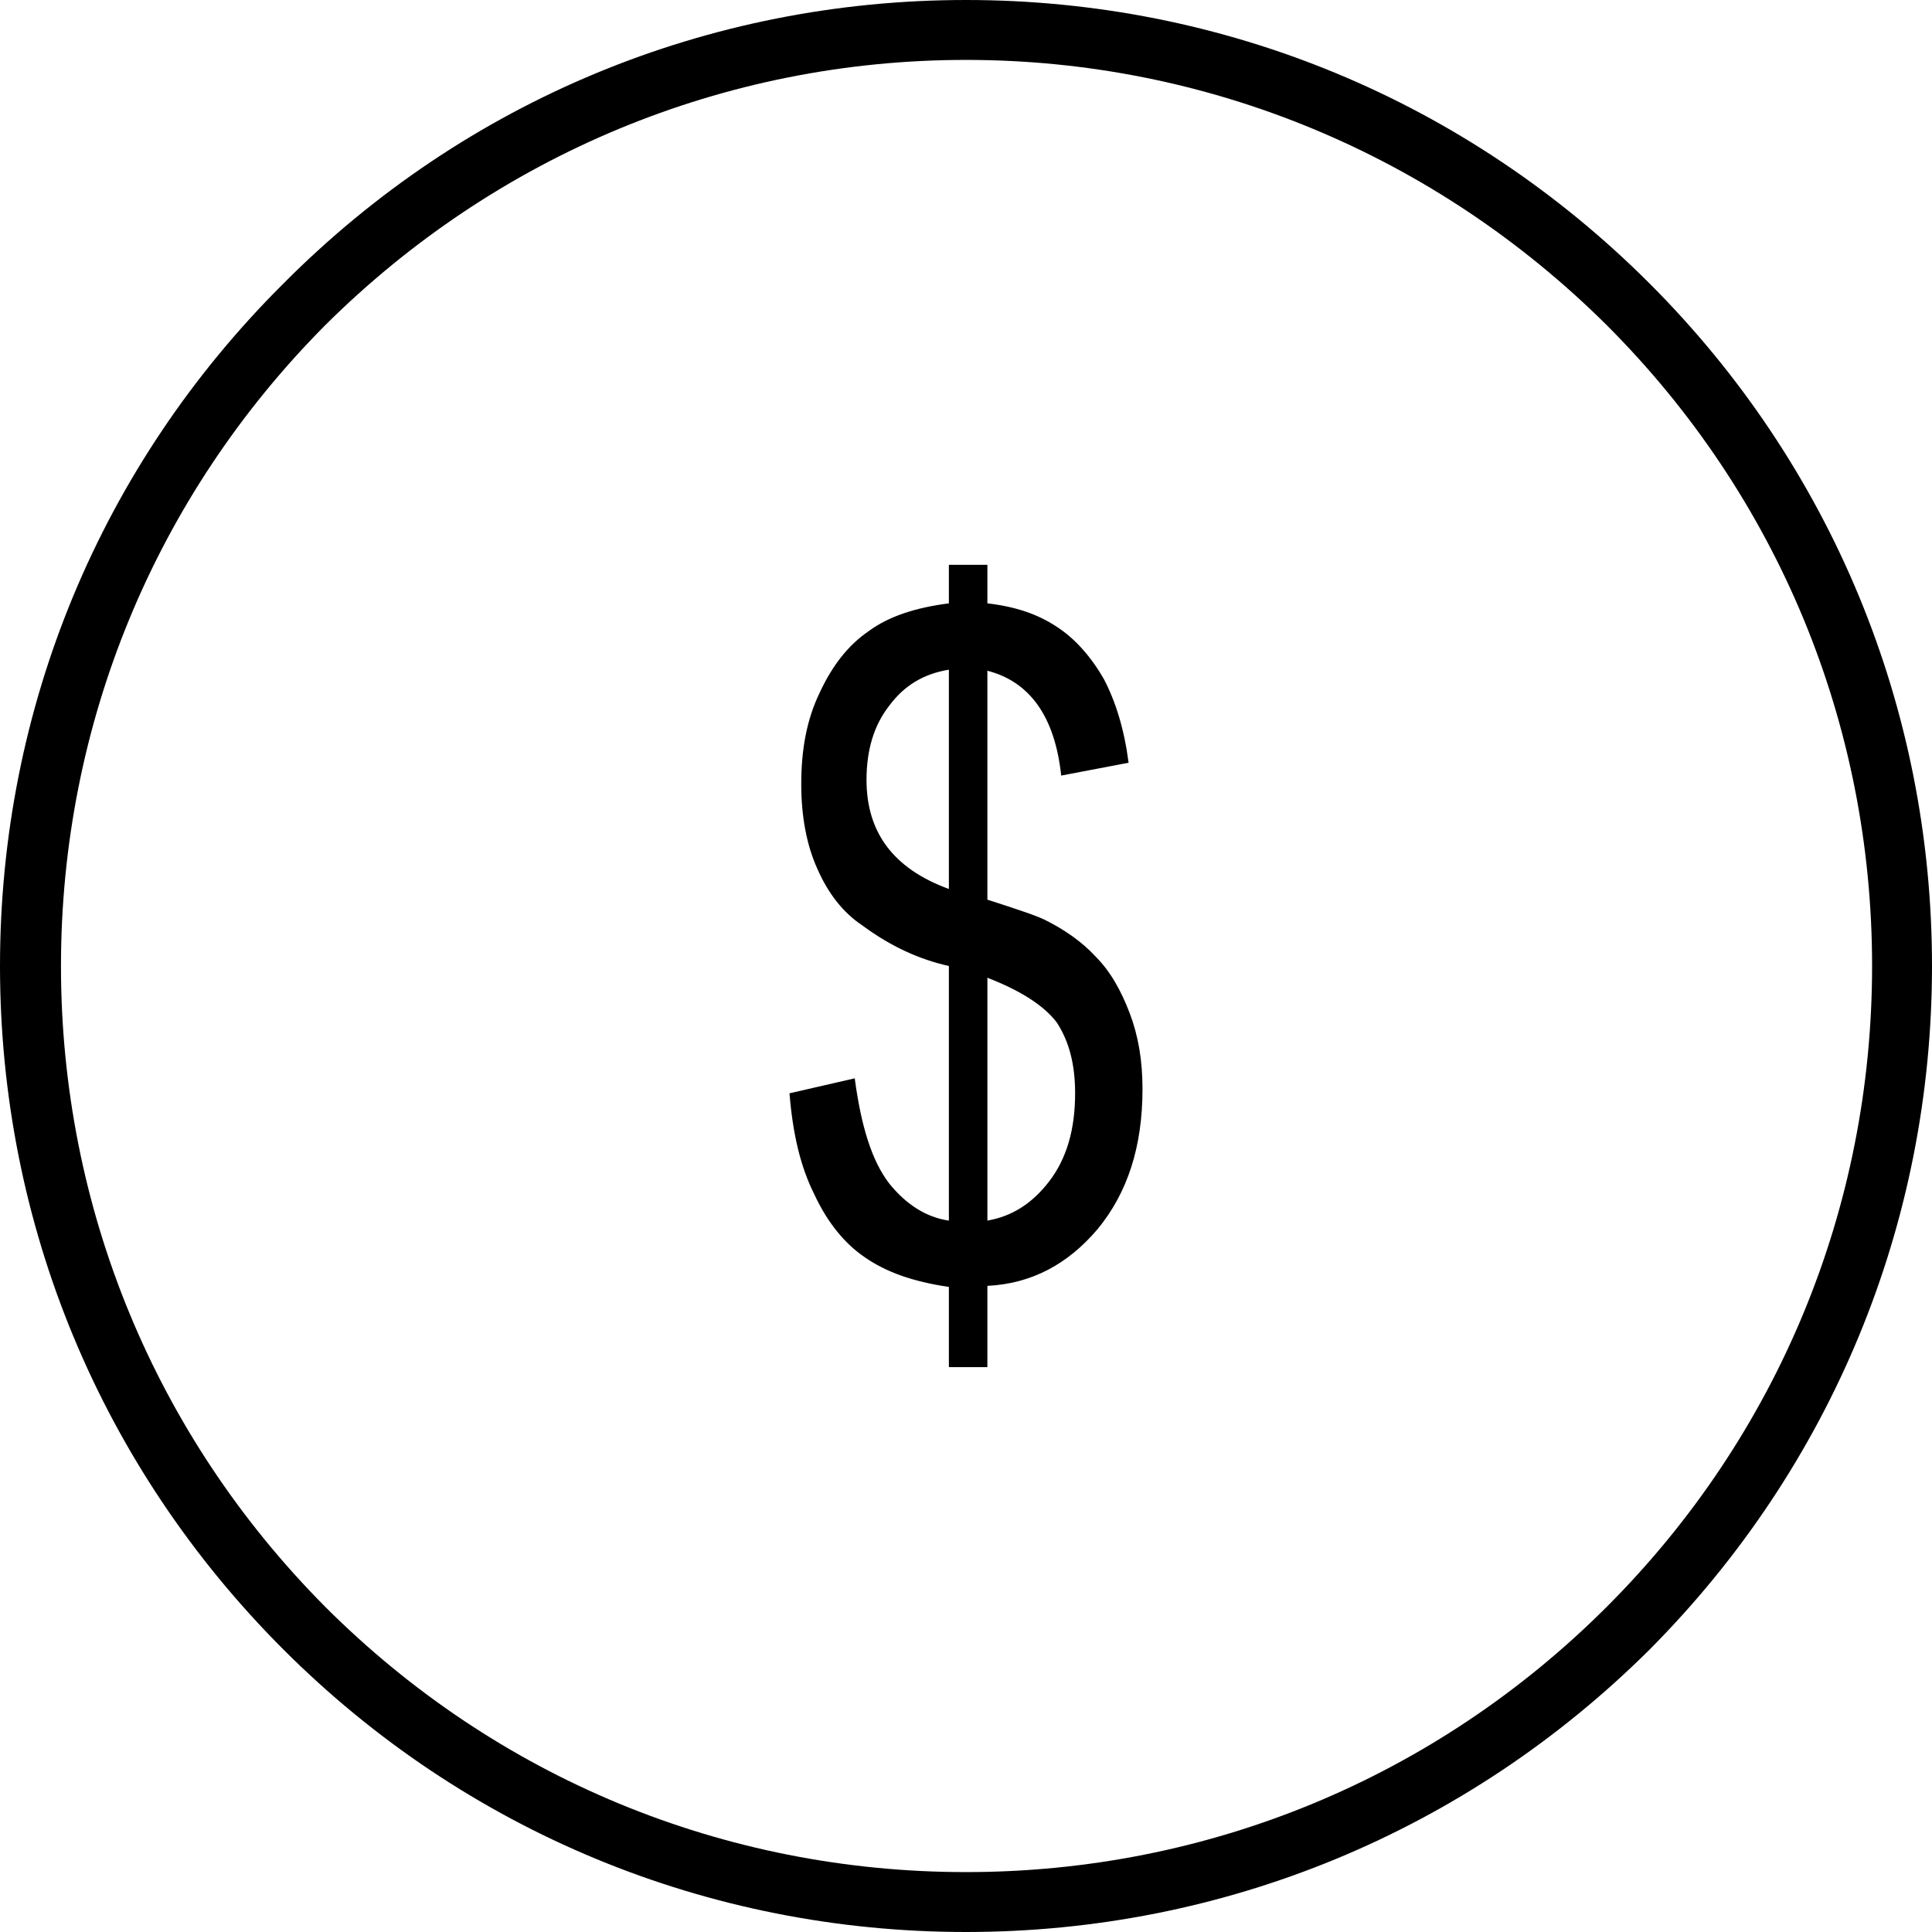 <?xml version="1.0" encoding="UTF-8"?>
<!DOCTYPE svg PUBLIC "-//W3C//DTD SVG 1.1//EN" "http://www.w3.org/Graphics/SVG/1.1/DTD/svg11.dtd">
<!-- Creator: CorelDRAW X7 -->
<svg xmlns="http://www.w3.org/2000/svg" xml:space="preserve" width="100%" height="100%" version="1.1" style="shape-rendering:geometricPrecision; text-rendering:geometricPrecision; image-rendering:optimizeQuality; fill-rule:evenodd; clip-rule:evenodd"
viewBox="0 0 1806 1806"
 xmlns:xlink="http://www.w3.org/1999/xlink">
 <defs>
  <style type="text/css">
   <![CDATA[
    .fil0 {fill:black}
   ]]>
  </style>
 </defs>
 <g id="Layer_x0020_1">
  <path class="fil0" d="M903 0c241,0 468,94 639,265 170,170 264,397 264,638 0,241 -94,468 -264,639 -171,170 -398,264 -639,264 -241,0 -468,-94 -638,-264 -171,-171 -265,-398 -265,-639 0,-241 94,-468 265,-638 170,-171 397,-265 638,-265zm-16 1278l0 -75c-34,-5 -59,-14 -79,-28 -19,-13 -35,-33 -47,-59 -13,-26 -20,-57 -23,-94l61 -14c6,45 16,77 32,98 16,20 35,32 56,35l0 -238c-27,-6 -54,-18 -81,-38 -18,-12 -32,-30 -42,-53 -10,-22 -15,-49 -15,-79 0,-32 5,-60 17,-85 12,-26 27,-45 46,-58 19,-14 44,-22 75,-26l0 -36 36 0 0 36c26,3 47,10 65,22 17,11 32,28 44,49 11,21 19,47 23,78l-63 12c-6,-56 -30,-88 -69,-98l0 214c28,9 46,15 54,19 18,9 34,20 47,34 14,14 24,32 32,53 8,21 12,44 12,71 0,54 -14,97 -42,131 -28,33 -62,51 -103,53l0 76 -36 0zm0 -652c-24,4 -42,15 -56,34 -14,18 -21,41 -21,69 0,49 25,83 77,102l0 -205zm36 515c23,-4 42,-16 58,-37 16,-21 24,-48 24,-82 0,-28 -6,-49 -17,-66 -12,-16 -34,-30 -65,-42l0 227zm-619 361c160,160 373,248 599,248 226,0 439,-88 599,-248 160,-160 248,-373 248,-599 0,-226 -88,-439 -248,-599 -160,-159 -373,-248 -599,-248 -226,0 -439,89 -599,248 -159,160 -247,373 -247,599 0,226 88,439 247,599z"/>
 </g>
</svg>

